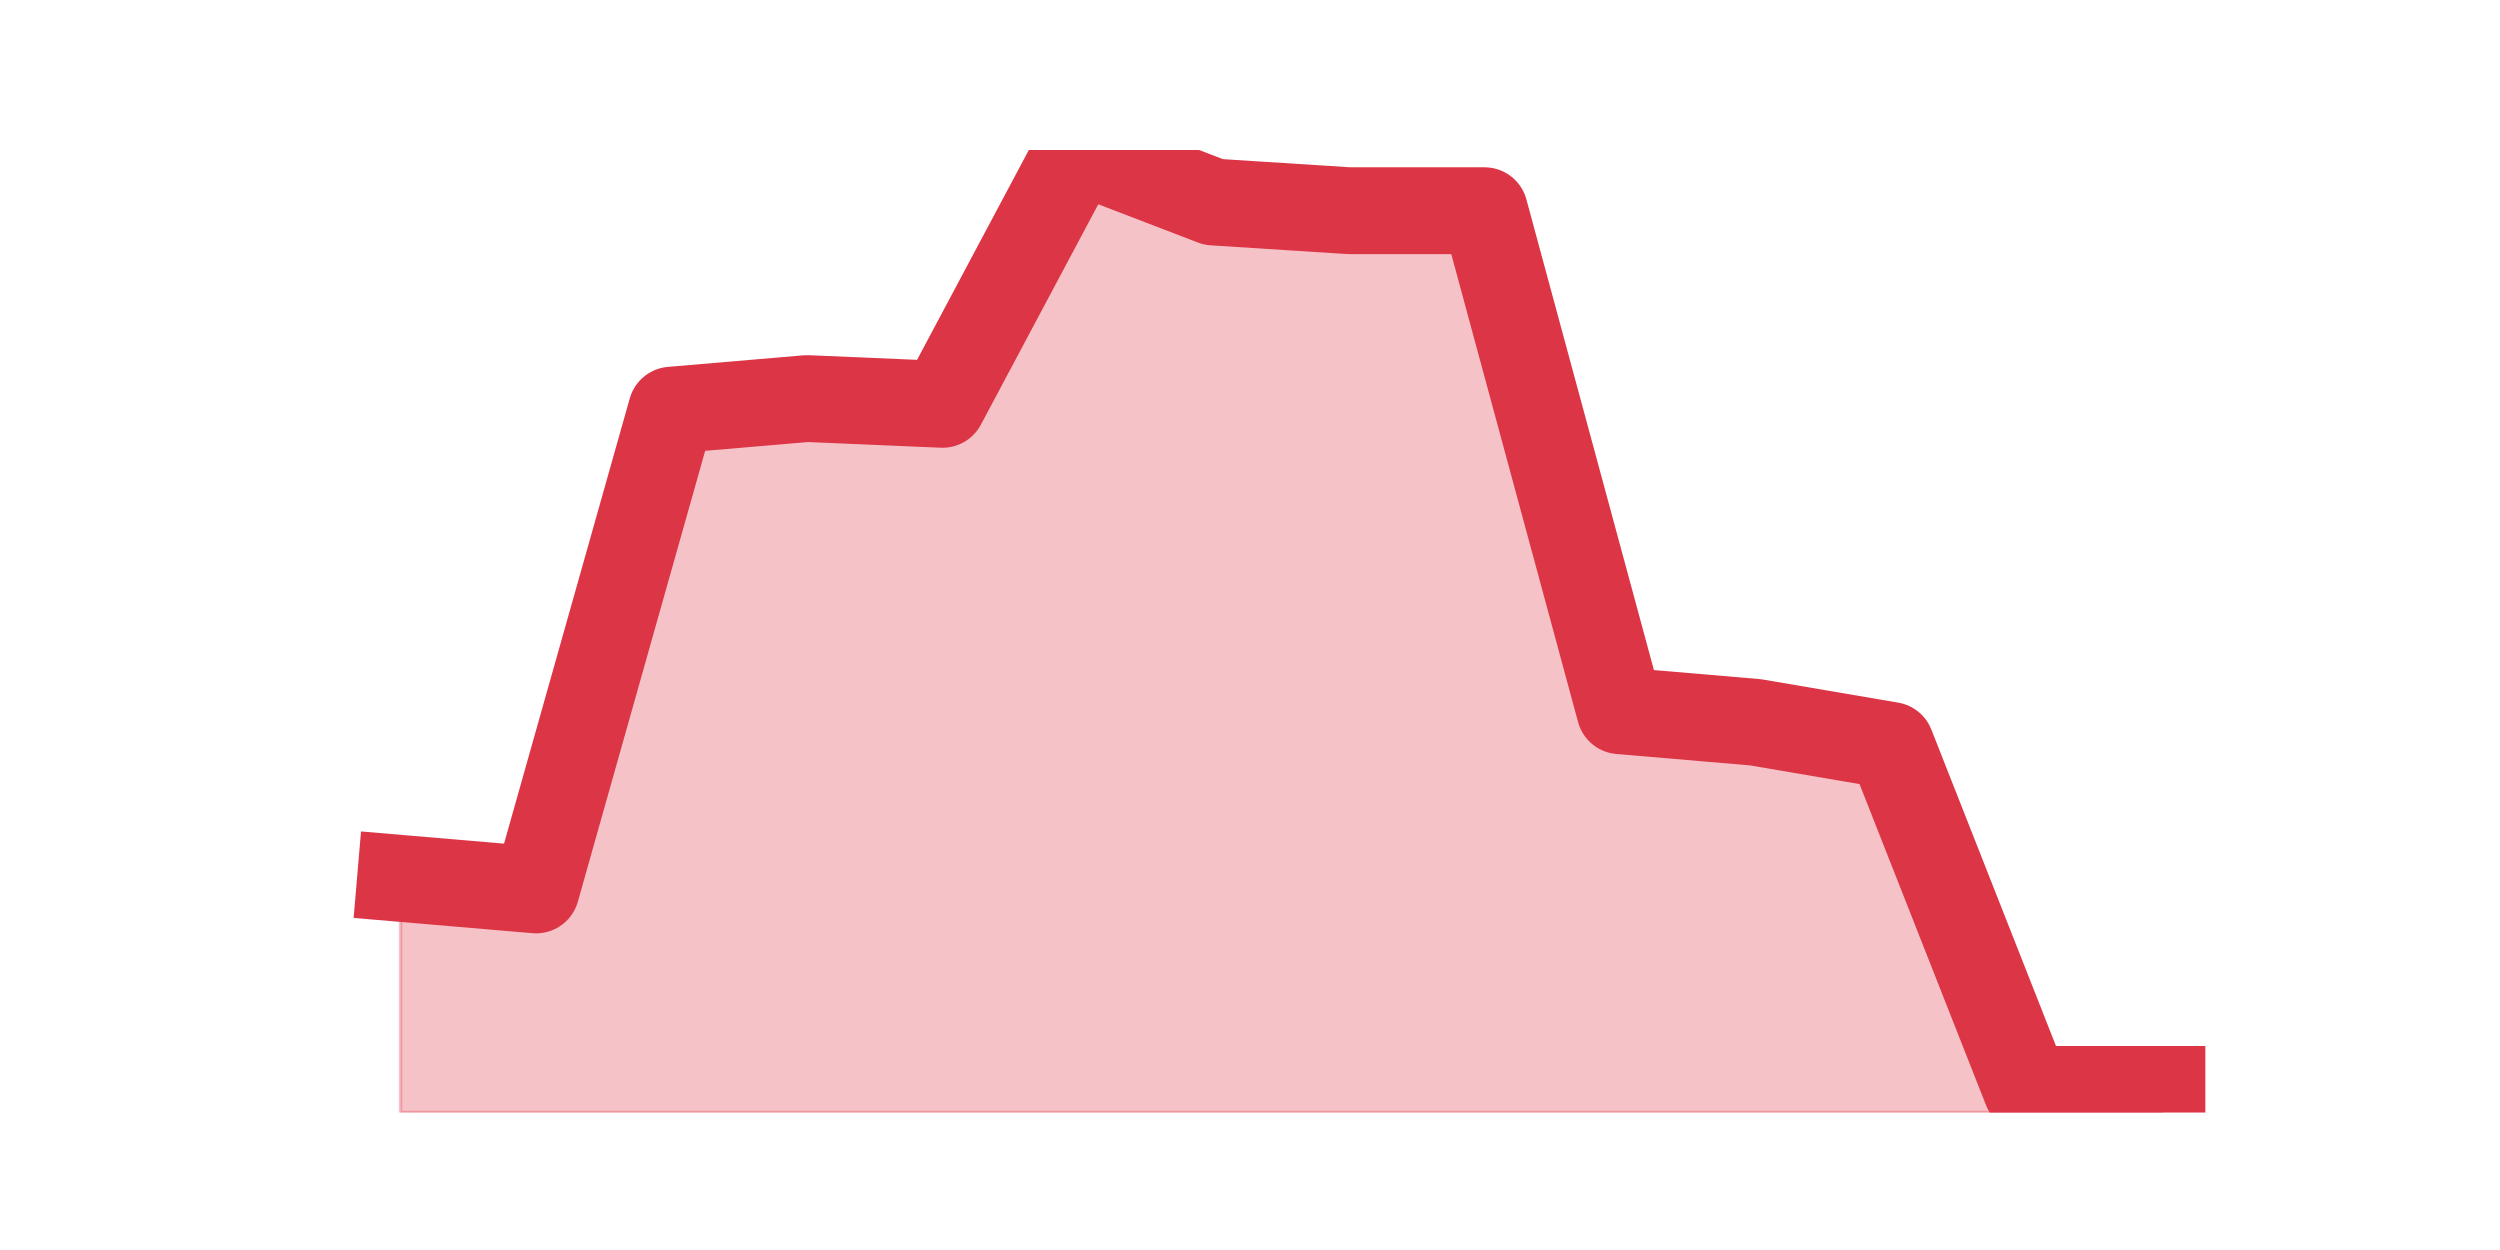<?xml version="1.0" encoding="utf-8" standalone="no"?>
<!DOCTYPE svg PUBLIC "-//W3C//DTD SVG 1.1//EN"
  "http://www.w3.org/Graphics/SVG/1.1/DTD/svg11.dtd">
<svg height="360pt" version="1.1" viewBox="0 0 720 360" width="720pt" xmlns="http://www.w3.org/2000/svg" xmlns:xlink="http://www.w3.org/1999/xlink">
 <defs>
  <style type="text/css">*{stroke-linecap:butt;stroke-linejoin:round;}</style>
 </defs>
 <g id="figure_1">
  <g id="patch_1">
   <path d="M 0 360 
L 720 360 
L 720 0 
L 0 0 
z
" style="fill:none;"/>
  </g>
  <g id="axes_1">
   <g id="matplotlib.axis_1"/>
   <g id="matplotlib.axis_2"/>
   <g id="PolyCollection_1">
    <defs>
     <path d="M 115.364 -107.027 
L 115.364 -39.6 
L 154.385 -39.6 
L 193.406 -39.6 
L 232.427 -39.6 
L 271.448 -39.6 
L 310.469 -39.6 
L 349.49 -39.6 
L 388.51 -39.6 
L 427.531 -39.6 
L 466.552 -39.6 
L 505.573 -39.6 
L 544.594 -39.6 
L 583.615 -39.6 
L 622.636 -39.6 
L 622.636 -46.259 
L 622.636 -46.259 
L 583.615 -46.259 
L 544.594 -145.319 
L 505.573 -151.978 
L 466.552 -155.308 
L 427.531 -299.319 
L 388.51 -299.319 
L 349.49 -301.816 
L 310.469 -316.8 
L 271.448 -243.546 
L 232.427 -245.211 
L 193.406 -241.881 
L 154.385 -103.697 
L 115.364 -107.027 
z
" id="m38806541e7" style="stroke:#dc3545;stroke-opacity:0.3;"/>
    </defs>
    <g clip-path="url(#p961042d23e)">
     <use style="fill:#dc3545;fill-opacity:0.3;stroke:#dc3545;stroke-opacity:0.3;" x="0" xlink:href="#m38806541e7" y="360"/>
    </g>
   </g>
   <g id="line2d_1">
    <path clip-path="url(#p961042d23e)" d="M 115.364 252.973 
L 154.385 256.303 
L 193.406 118.119 
L 232.427 114.789 
L 271.448 116.454 
L 310.469 43.2 
L 349.49 58.184 
L 388.51 60.681 
L 427.531 60.681 
L 466.552 204.692 
L 505.573 208.022 
L 544.594 214.681 
L 583.615 313.741 
L 622.636 313.741 
" style="fill:none;stroke:#dc3545;stroke-linecap:square;stroke-width:25;"/>
   </g>
  </g>
 </g>
 <defs>
  <clipPath id="p961042d23e">
   <rect height="277.2" width="558" x="90" y="43.2"/>
  </clipPath>
 </defs>
</svg>
